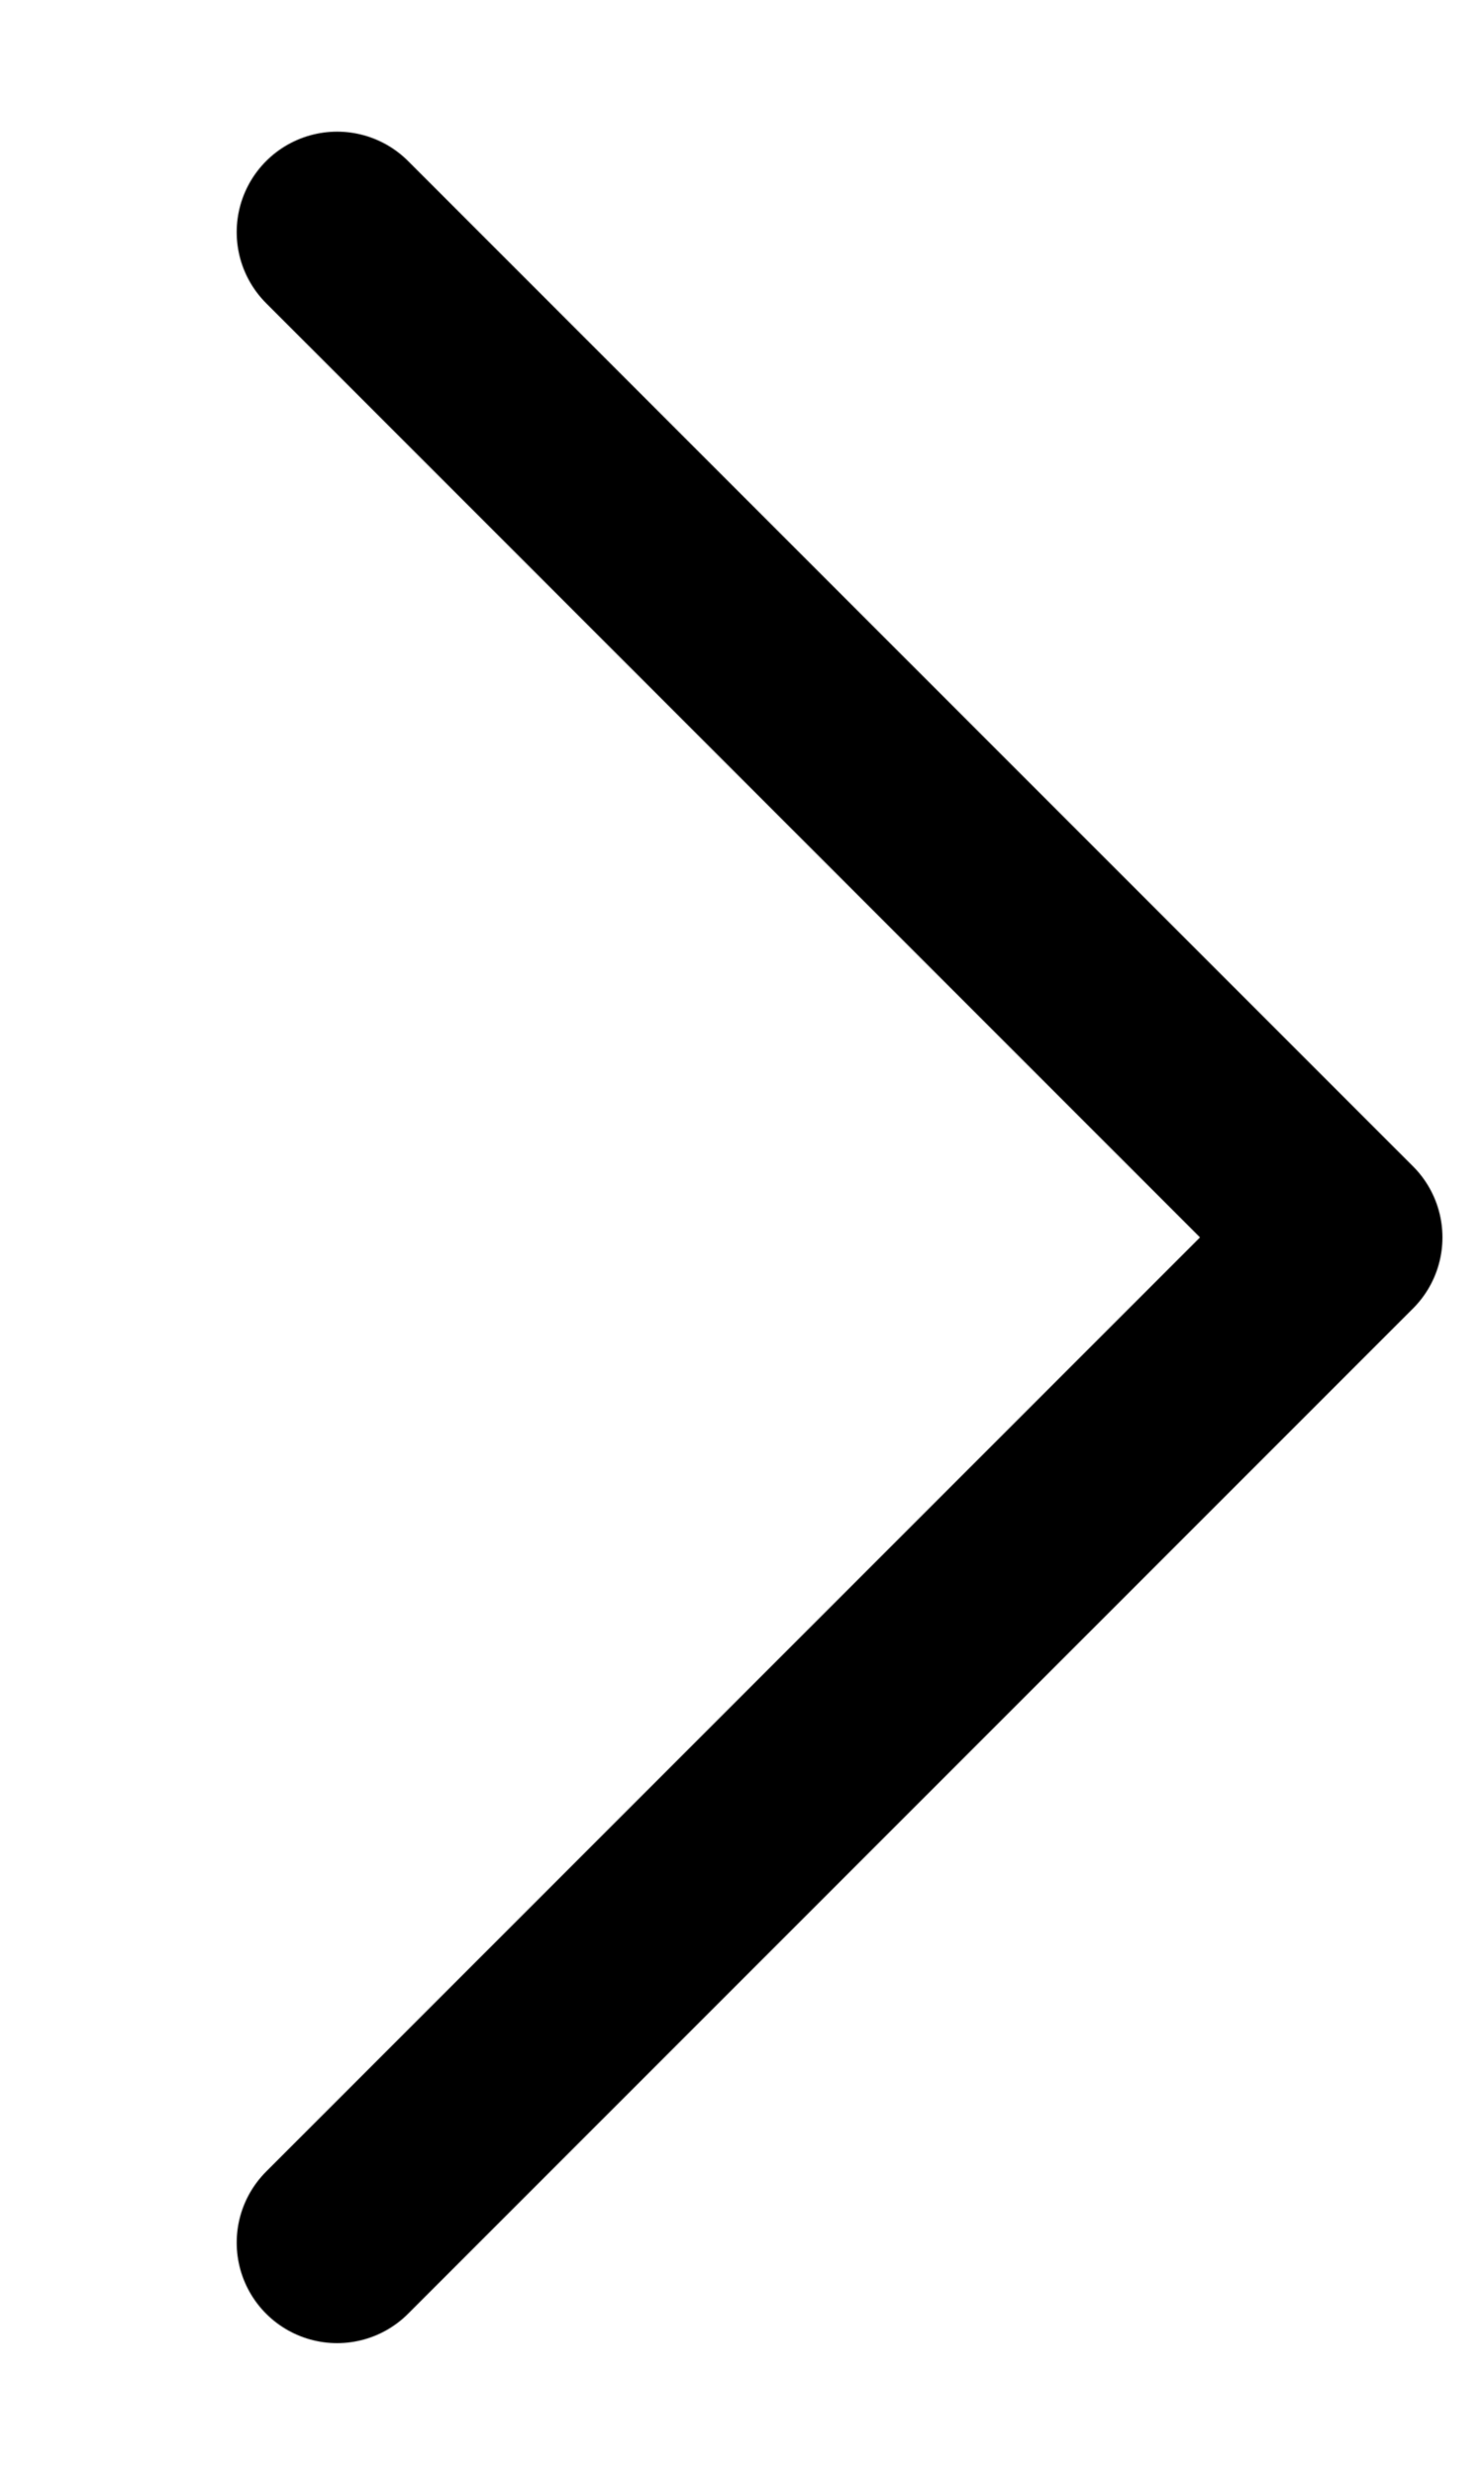 <svg width="6" height="10" viewBox="0 0 6 10" fill="none" xmlns="http://www.w3.org/2000/svg">
<path d="M1.363 0.938L5.426 5L1.363 9.062" stroke="black" stroke-width="0.812" stroke-linecap="round" stroke-linejoin="round"/>
</svg>
